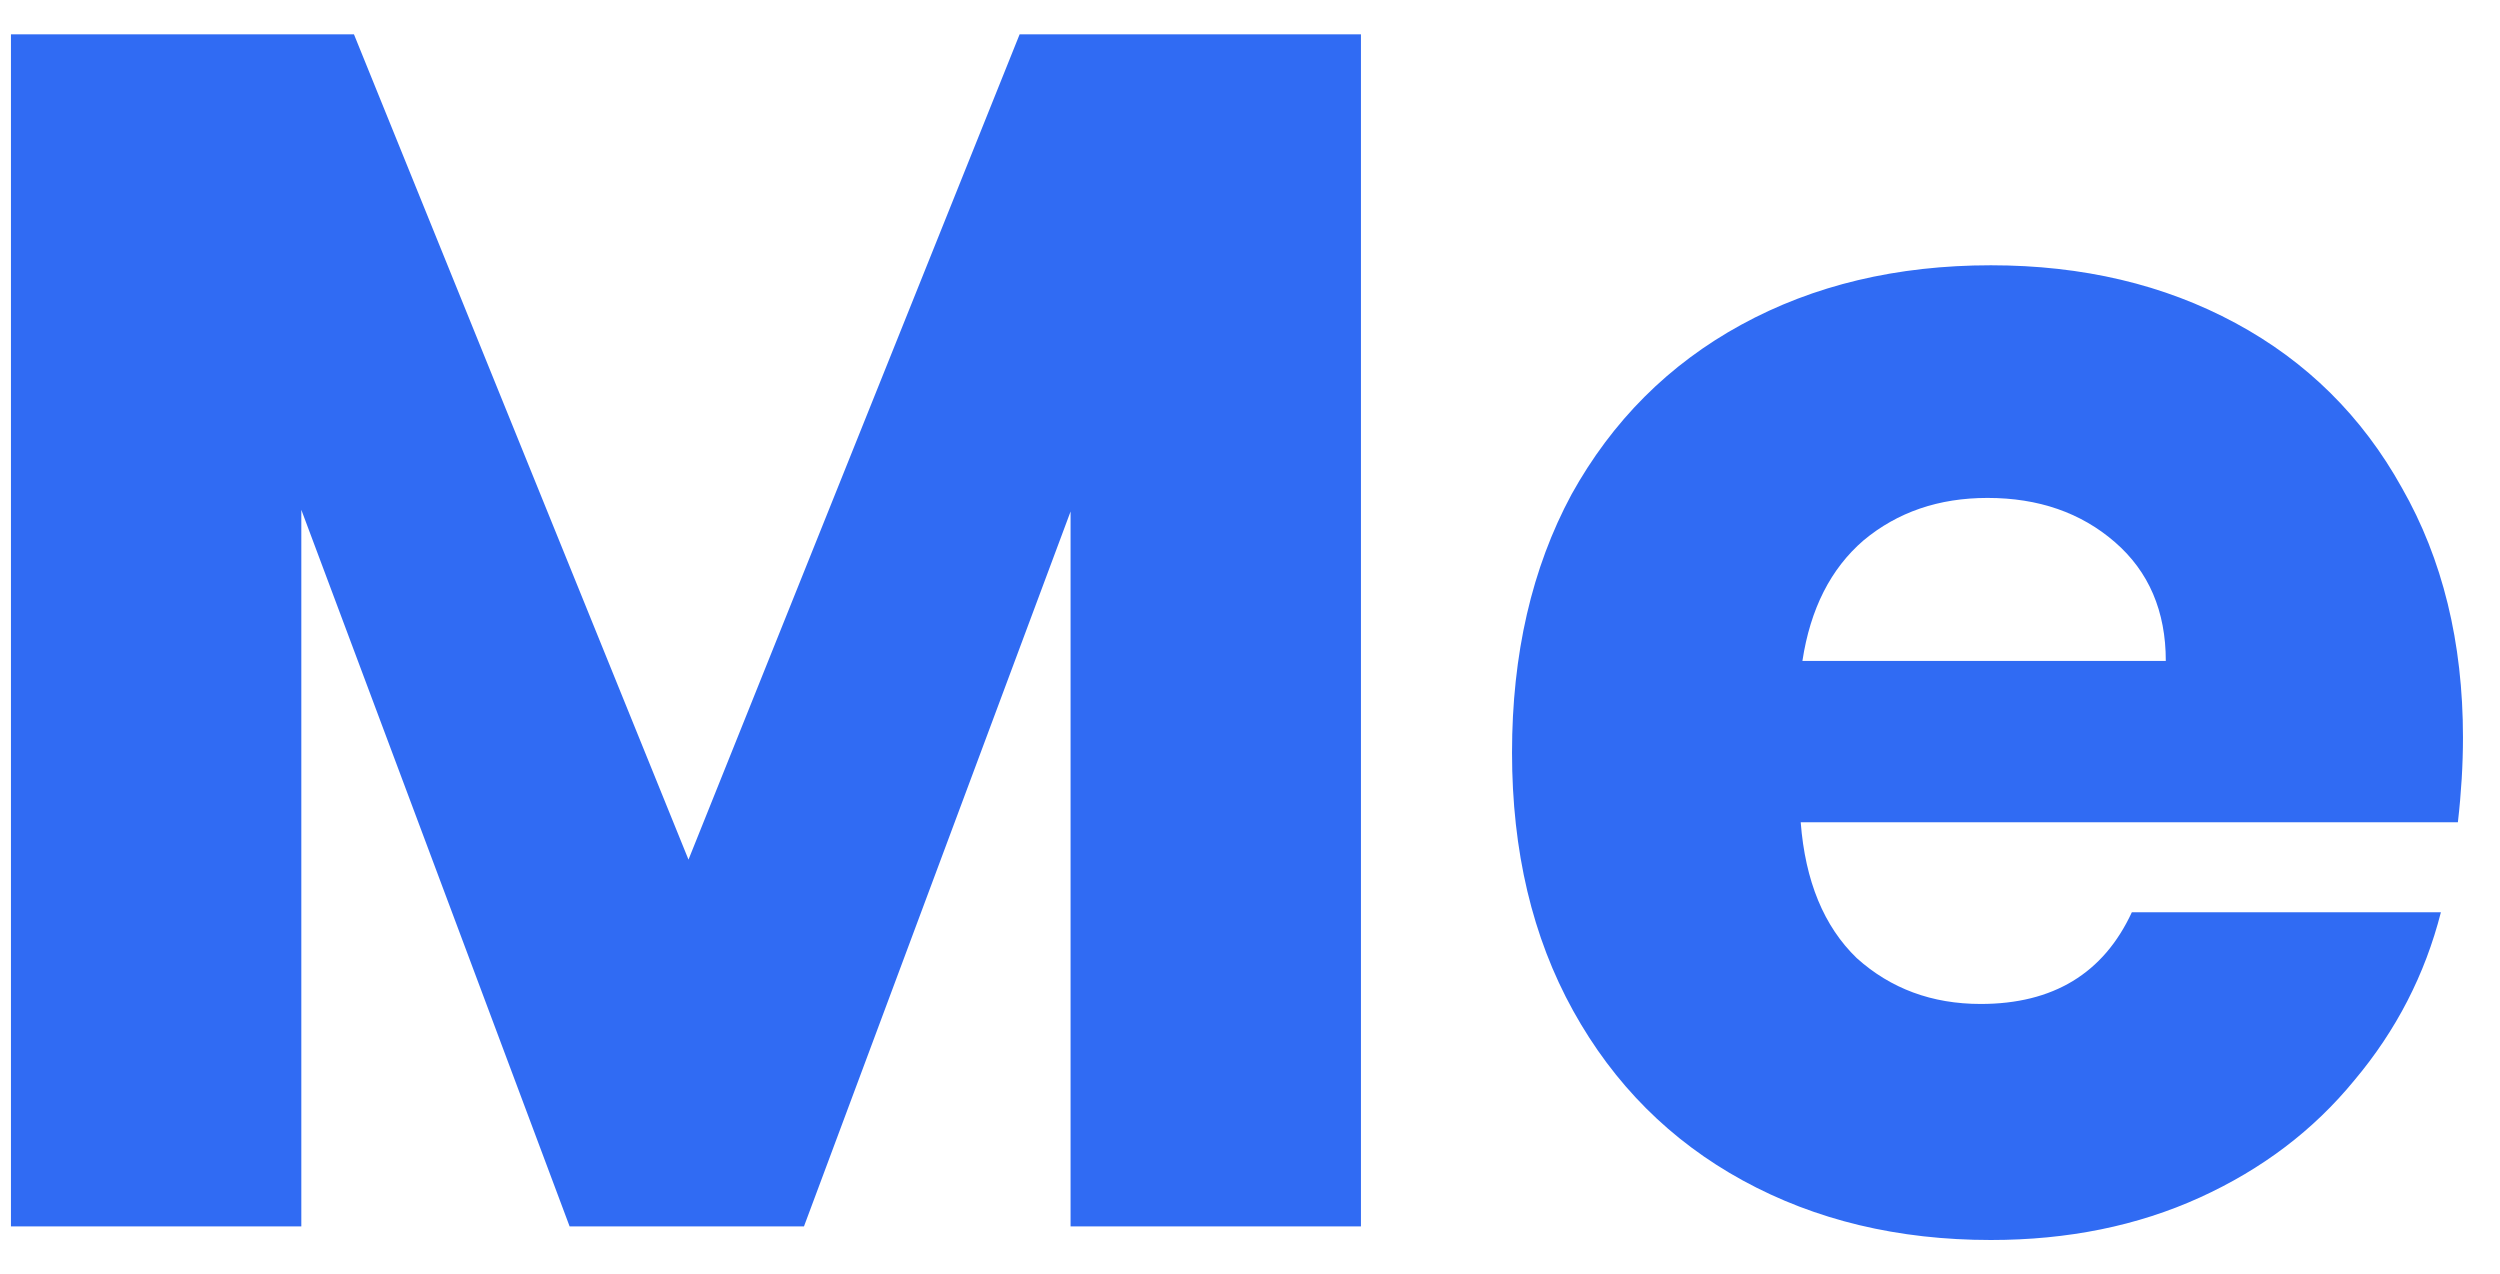 <svg width="53" height="27" viewBox="0 0 53 27" fill="none" xmlns="http://www.w3.org/2000/svg">
<path d="M28.852 0.728V26H22.696V10.844L17.044 26H12.076L6.388 10.808V26H0.232V0.728H7.504L14.596 18.224L21.616 0.728H28.852ZM52.215 15.632C52.215 16.208 52.179 16.808 52.107 17.432H38.175C38.271 18.68 38.667 19.64 39.363 20.312C40.083 20.96 40.959 21.284 41.991 21.284C43.527 21.284 44.595 20.636 45.195 19.34H51.747C51.411 20.66 50.799 21.848 49.911 22.904C49.047 23.96 47.955 24.788 46.635 25.388C45.315 25.988 43.839 26.288 42.207 26.288C40.239 26.288 38.487 25.868 36.951 25.028C35.415 24.188 34.215 22.988 33.351 21.428C32.487 19.868 32.055 18.044 32.055 15.956C32.055 13.868 32.475 12.044 33.315 10.484C34.179 8.924 35.379 7.724 36.915 6.884C38.451 6.044 40.215 5.624 42.207 5.624C44.151 5.624 45.879 6.032 47.391 6.848C48.903 7.664 50.079 8.828 50.919 10.34C51.783 11.852 52.215 13.616 52.215 15.632ZM45.915 14.012C45.915 12.956 45.555 12.116 44.835 11.492C44.115 10.868 43.215 10.556 42.135 10.556C41.103 10.556 40.227 10.856 39.507 11.456C38.811 12.056 38.379 12.908 38.211 14.012H45.915Z" fill="#306BF3"/>
</svg>
